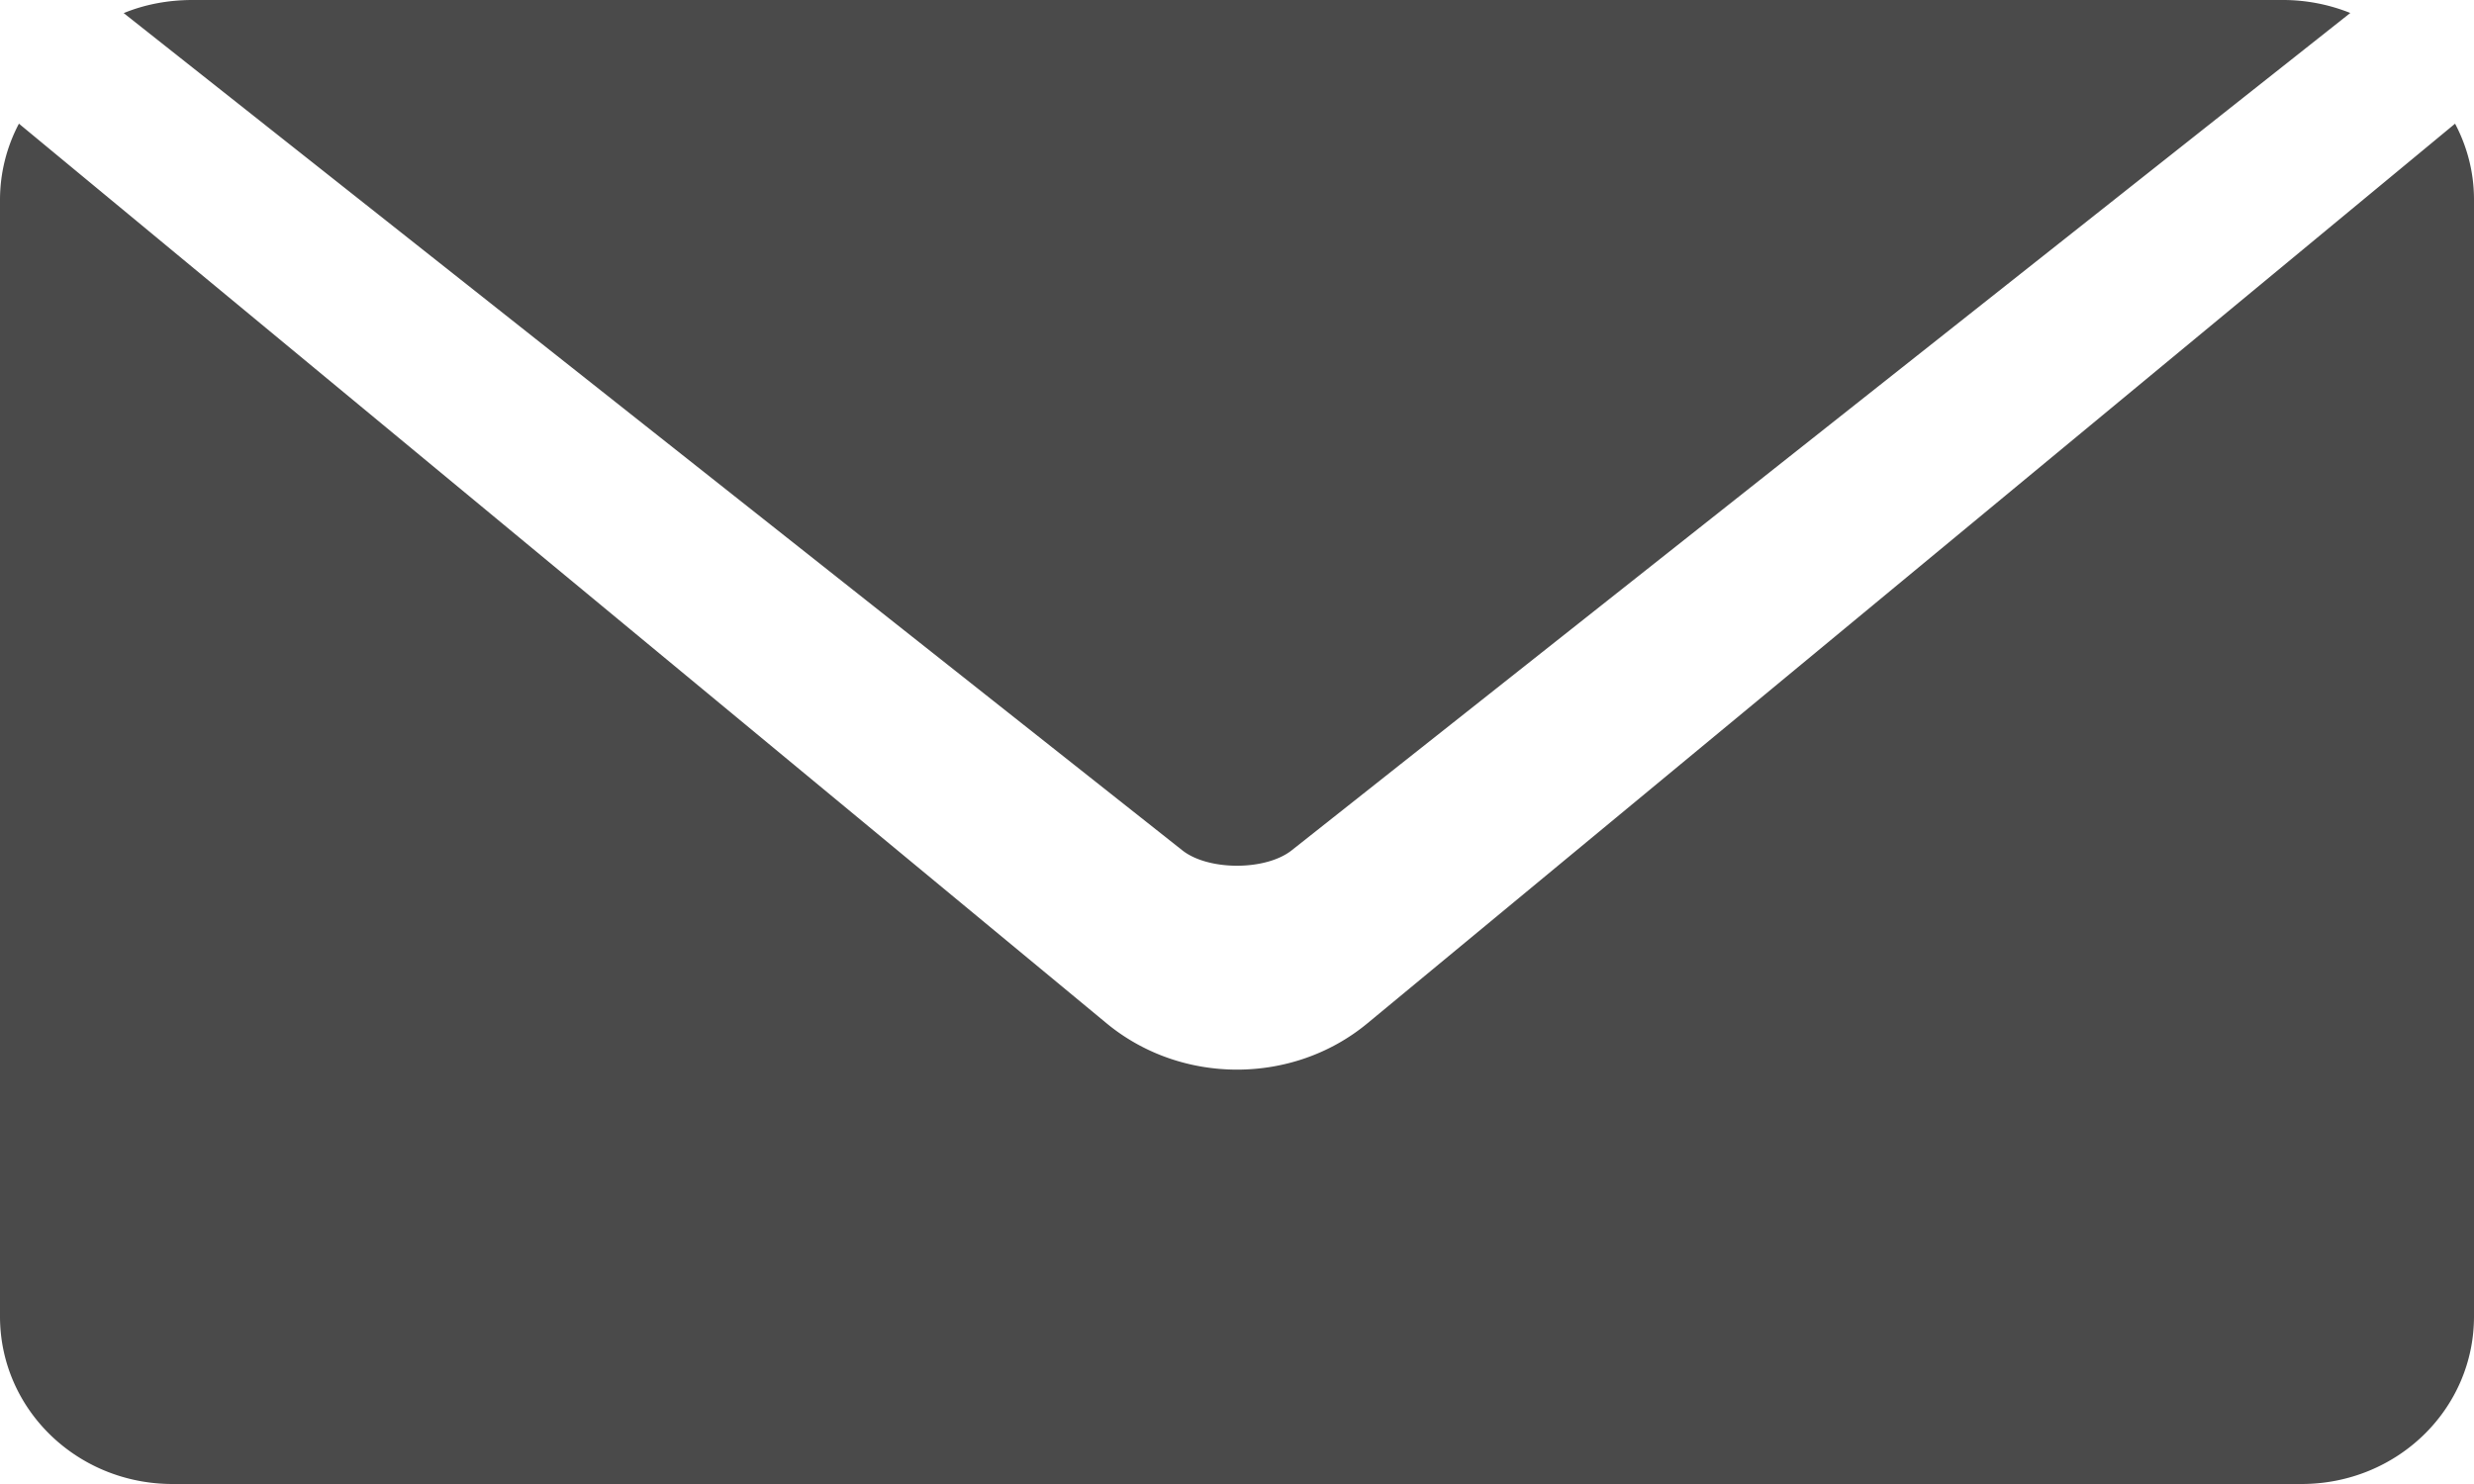 <svg xmlns="http://www.w3.org/2000/svg" width="20" height="12" viewBox="0 0 20 12">
    <path fill="#4A4A4A" fill-rule="evenodd" d="M1.556 0C1.358 0 1.17.036 1 .106l8.558 6.77c.21.166.674.166.884 0L19 .105A1.466 1.466 0 0 0 18.444 0H1.556zM.153 1A1.322 1.322 0 0 0 0 1.614v9.031C0 11.395.622 12 1.395 12h17.21c.773 0 1.395-.604 1.395-1.355V1.614c0-.222-.056-.43-.153-.614l-8.793 7.275c-.603.499-1.504.499-2.108 0L.153 1z"/>
</svg>

